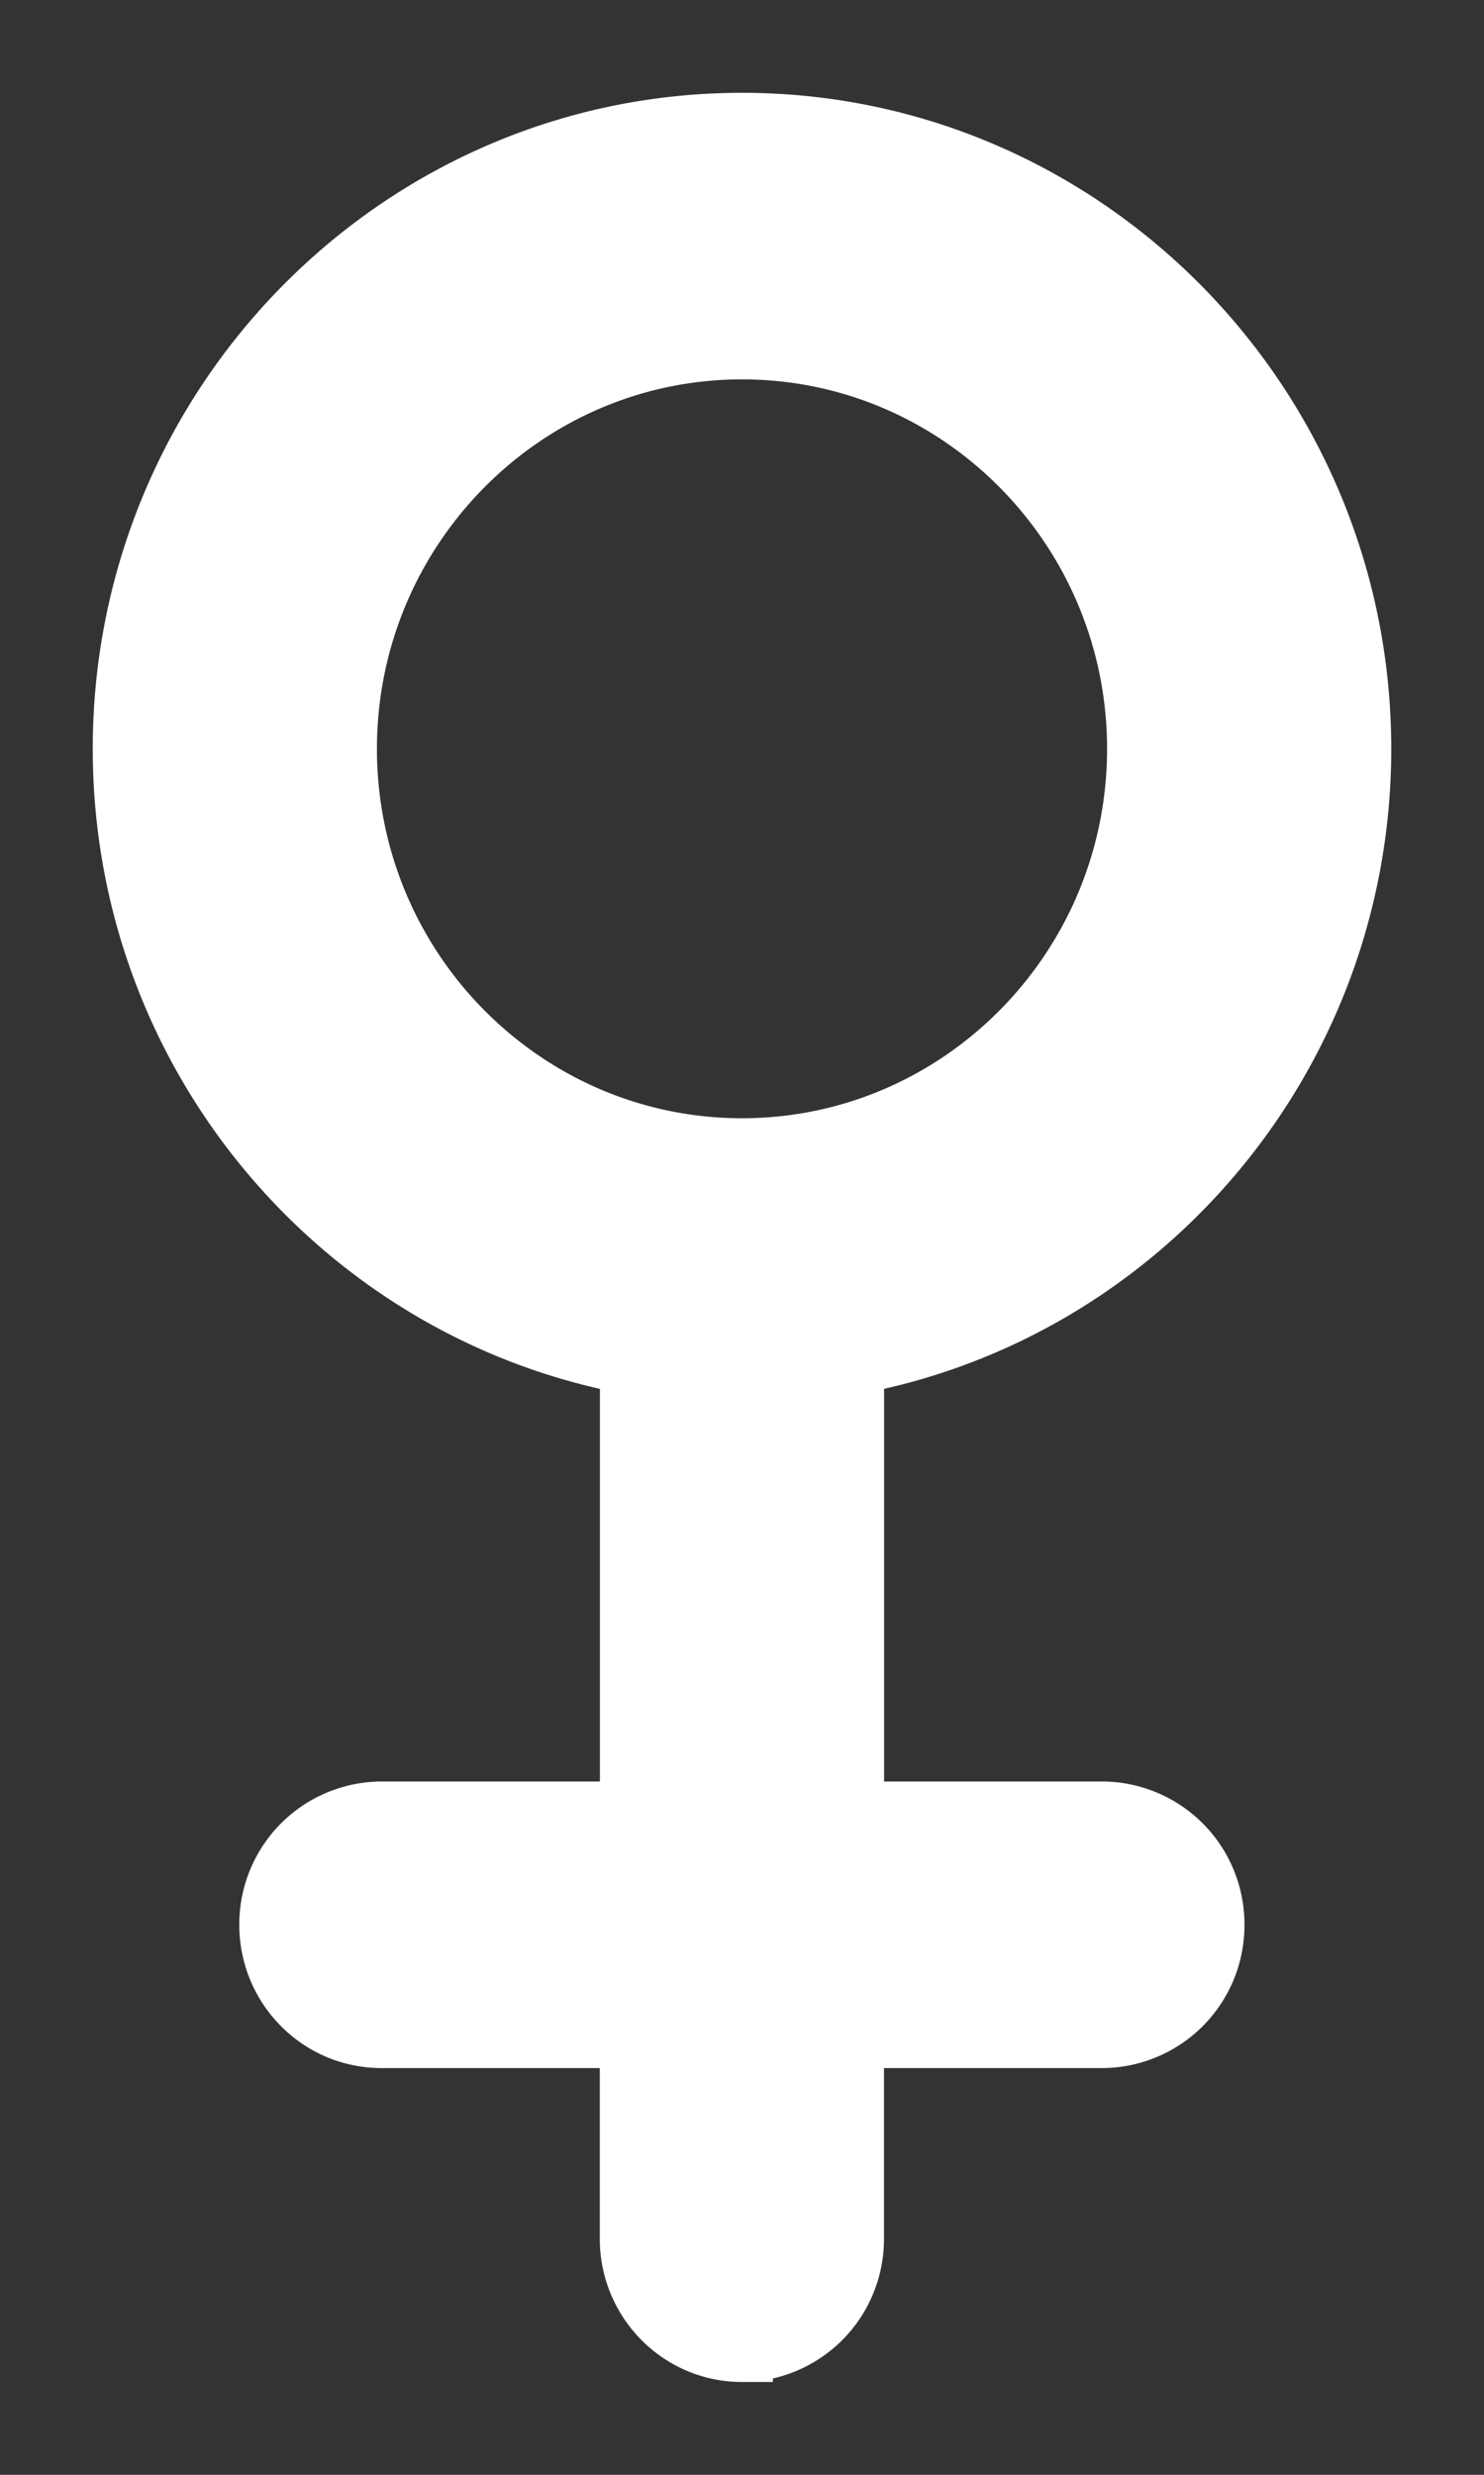<svg width="12" height="20" fill="none" xmlns="http://www.w3.org/2000/svg"><rect width="100%" height="100%" fill="#333333" stroke="none"/><path d="M5.101 11.02v3.627H3.085a.904.904 0 00-.9.908c0 .502.403.908.9.908H5.1v1.629c0 .501.403.908.9.908a.904.904 0 00.898-.908v-1.629h2.017a.904.904 0 00.898-.908.904.904 0 00-.898-.908H6.899V11.02C9.229 10.591 11 8.527 11 6.052 11 3.266 8.757 1 6 1S1 3.266 1 6.052c0 2.475 1.772 4.54 4.101 4.968zm.9-8.204c1.765 0 3.201 1.452 3.201 3.236 0 1.784-1.436 3.235-3.202 3.235S2.798 7.836 2.798 6.052c0-1.784 1.436-3.236 3.202-3.236z" fill="#fff" stroke="#fff" stroke-width=".5"/></svg>